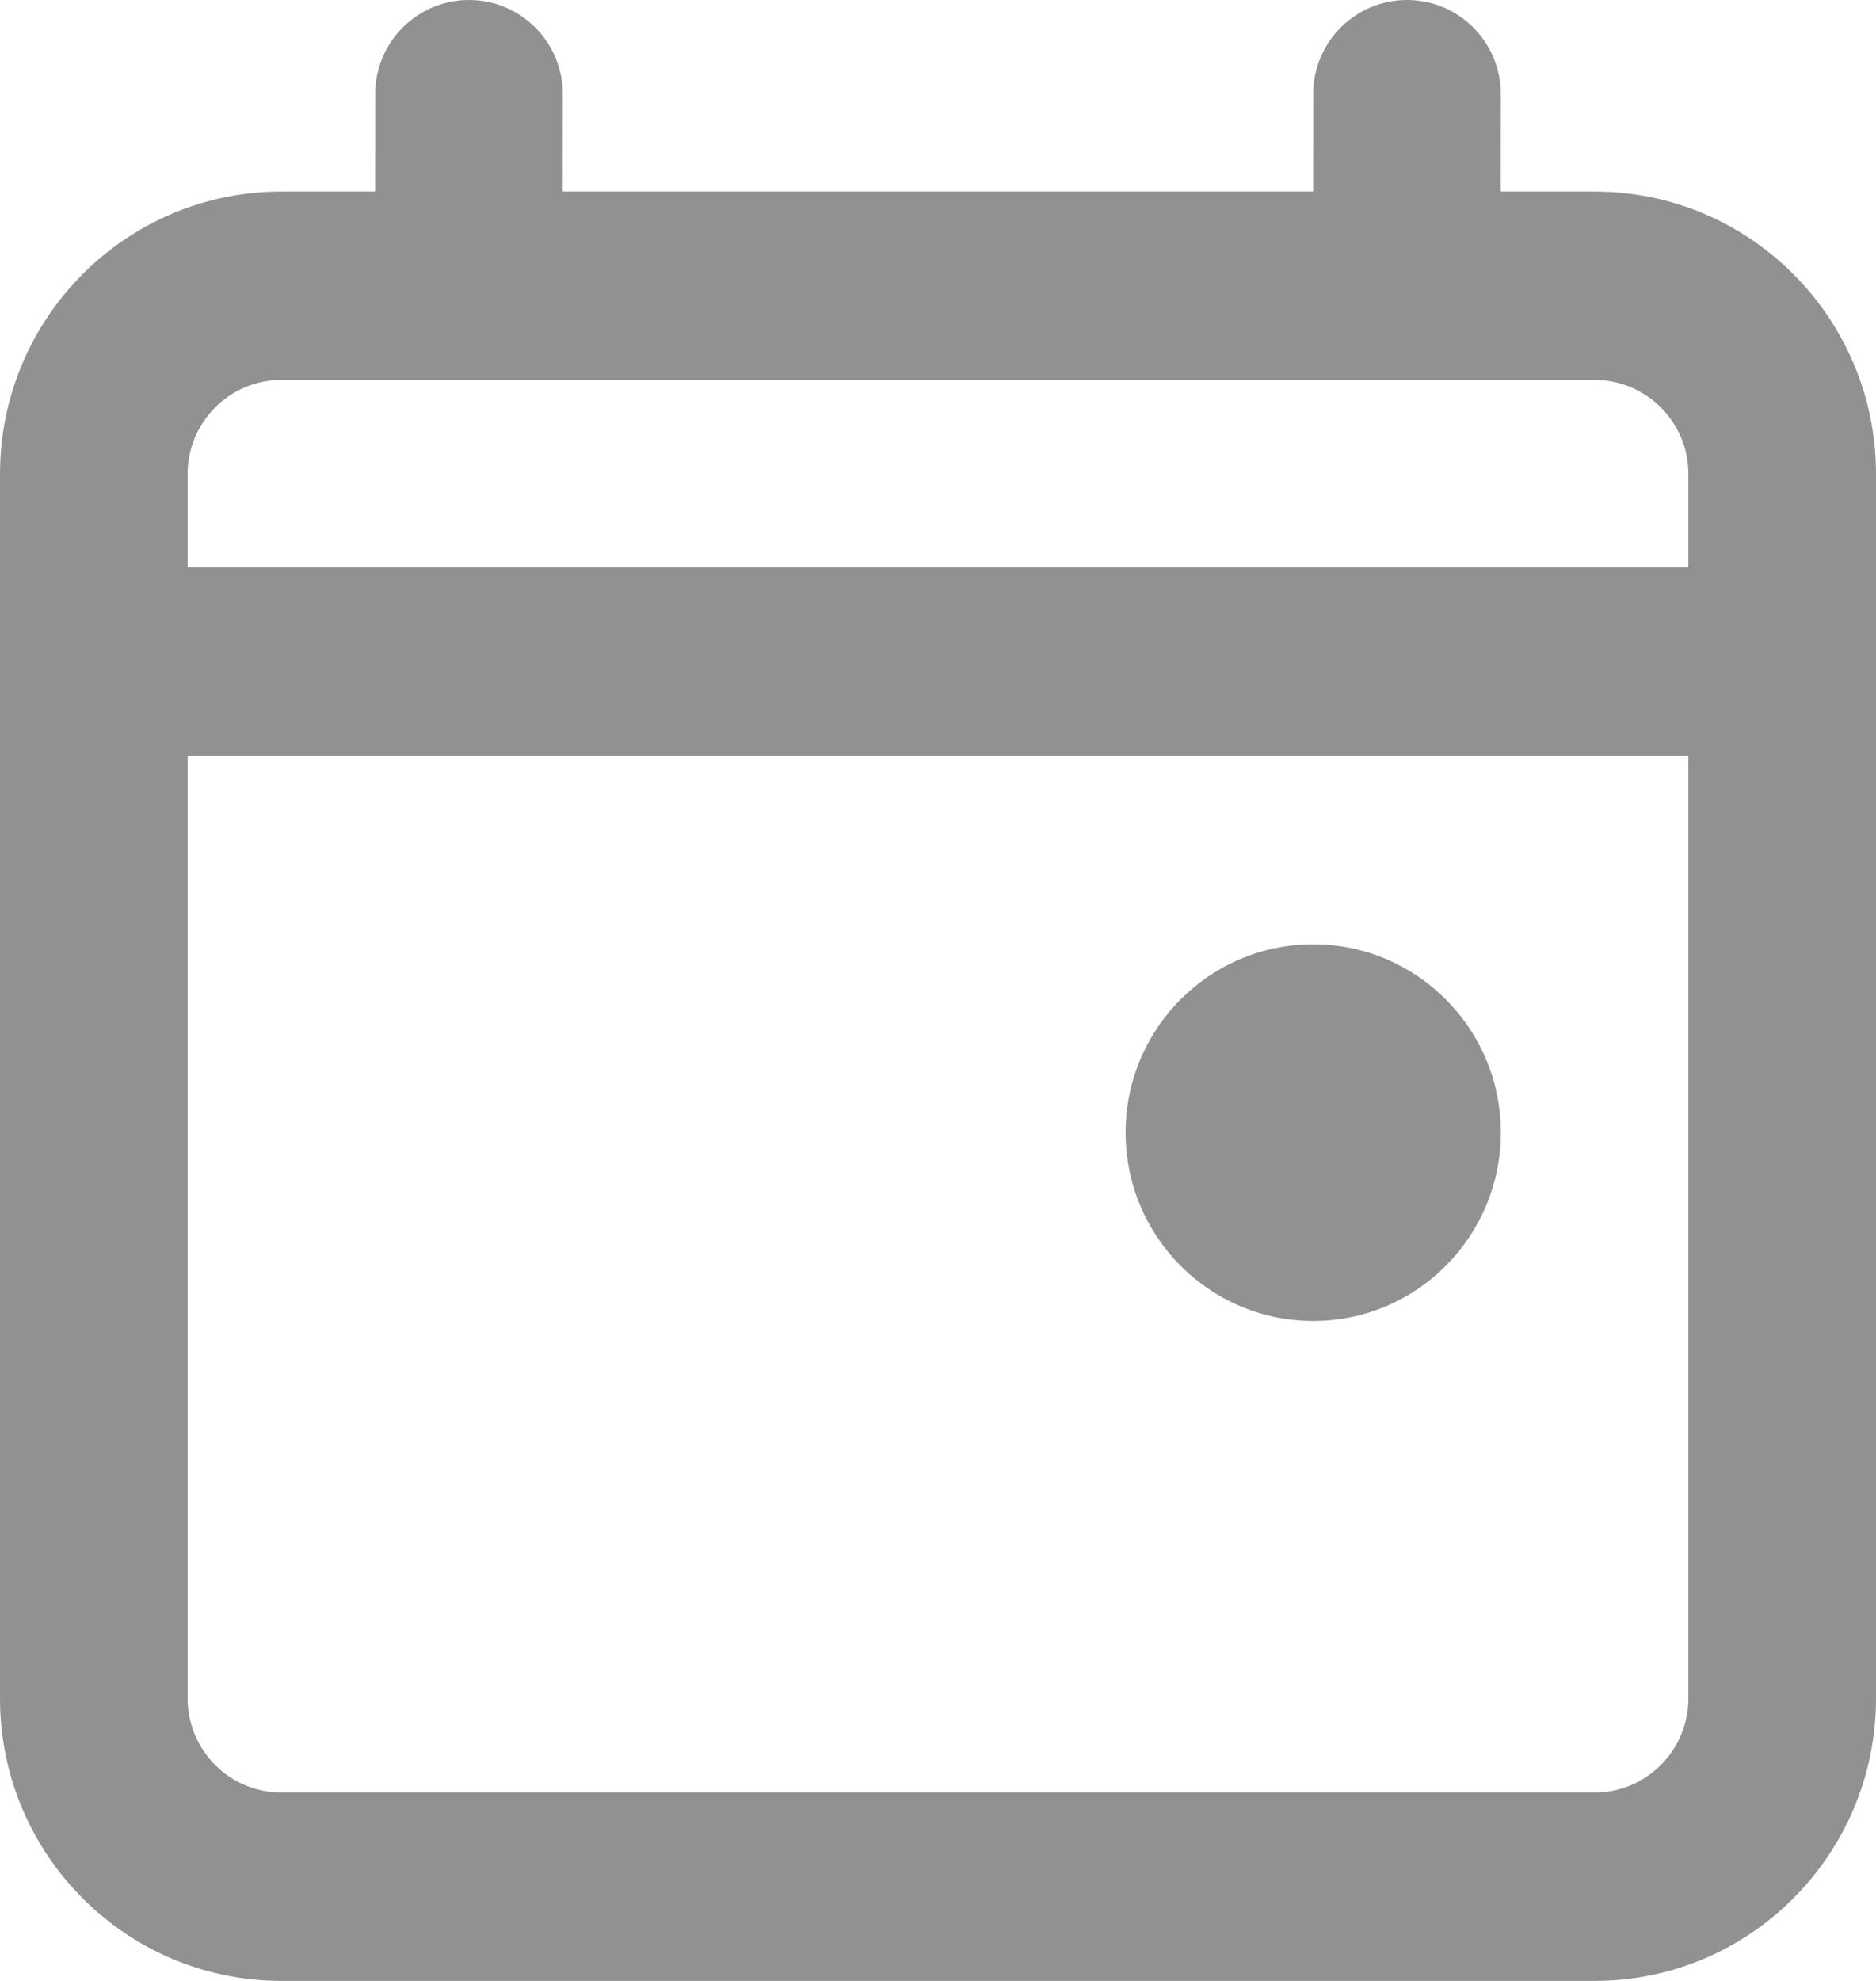 <svg xmlns="http://www.w3.org/2000/svg" xmlns:xlink="http://www.w3.org/1999/xlink" width="18" height="19" viewBox="0 0 18 19">
    <defs>
        <path id="prefix__a" d="M521.5 12c.497 0 .9.404.9.903l-.001.934h.901c1.49 0 2.7 1.214 2.7 2.71V28.29c0 1.496-1.21 2.71-2.7 2.71h-12.6c-1.49 0-2.7-1.214-2.7-2.71V16.547c0-1.496 1.21-2.71 2.7-2.71h.899l.001-.934c0-.499.403-.903.9-.903s.9.404.9.903l-.001.934h7.2l.001-.934c0-.499.403-.903.9-.903zm-11.7 7.25v9.04c0 .498.403.903.9.903h12.6c.497 0 .9-.405.9-.903v-9.04h-14.4zm10.8 1.807c.994 0 1.8.809 1.8 1.806s-.806 1.807-1.8 1.807-1.8-.81-1.8-1.807c0-.997.806-1.806 1.8-1.806zm-10.8-3.614h14.4v-.896c0-.498-.403-.903-.9-.903h-12.6c-.497 0-.9.405-.9.903v.896z"/>
    </defs>
    <g fill="none" fill-rule="evenodd" transform="translate(-508 -12)">
        <use fill="#919191" xlink:href="#prefix__a"/>
    </g>
</svg>

